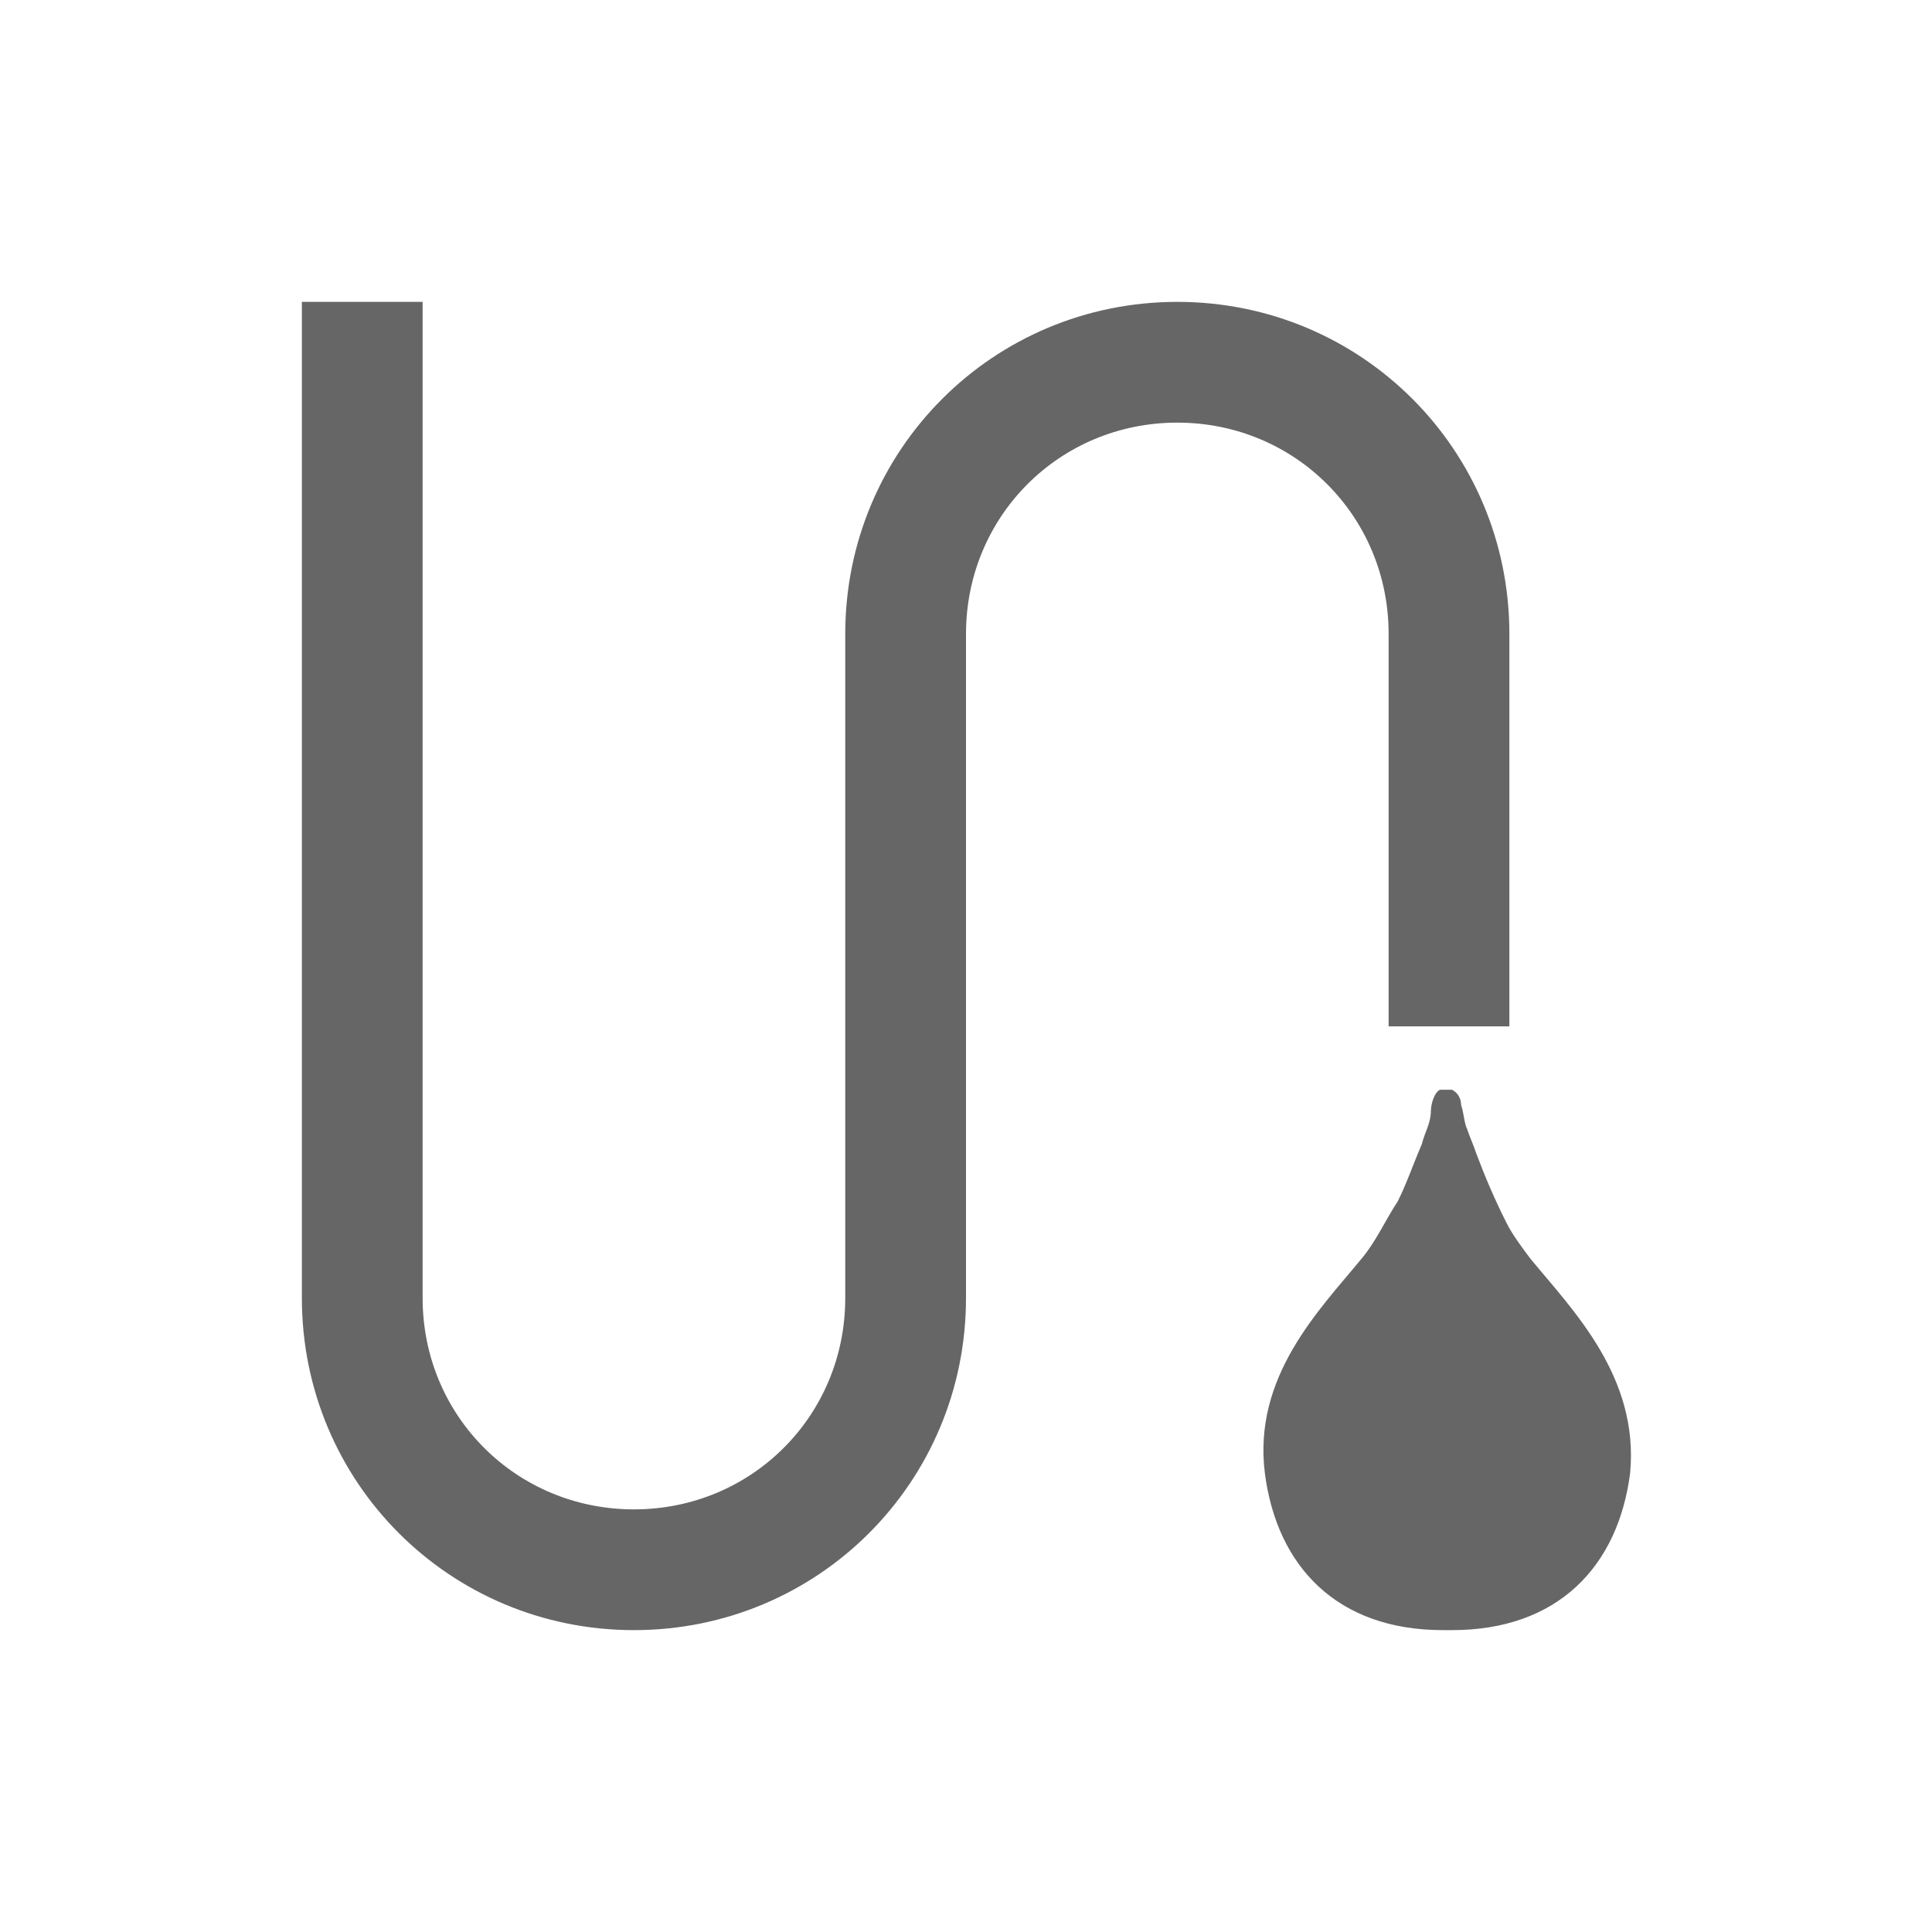 <?xml version="1.0" encoding="utf-8"?>
<!-- Generator: Adobe Illustrator 22.0.1, SVG Export Plug-In . SVG Version: 6.00 Build 0)  -->
<svg version="1.1" id="图层_1" xmlns="http://www.w3.org/2000/svg" xmlns:xlink="http://www.w3.org/1999/xlink" x="0px" y="0px"
	 viewBox="0 0 64 64" style="enable-background:new 0 0 64 64;" xml:space="preserve">
<style type="text/css">
	.st0{fill-rule:evenodd;clip-rule:evenodd;fill:#666666;}
	.st1{fill-rule:evenodd;clip-rule:evenodd;fill:#56AFEC;}
	.st2{fill:#F21259;}
	.st3{fill-rule:evenodd;clip-rule:evenodd;fill:#E6ECF0;}
	.st4{fill-rule:evenodd;clip-rule:evenodd;fill:#FFCC4C;}
	.st5{fill-rule:evenodd;clip-rule:evenodd;fill:#E000E0;}
</style>
<path class="st0" d="M54,48.8c-0.4,3.1-2.4,5.2-5.9,5.2c0,0-0.1,0-0.1,0c0,0,0.1,0,0.1,0h-0.3c0,0,0.1,0,0.1,0c0,0-0.1,0-0.1,0
	c-3.5,0-5.5-2.1-5.9-5.2c-0.4-3.2,1.8-5.4,3.2-7.1c0.5-0.6,0.8-1.3,1.2-1.9c0.3-0.6,0.5-1.2,0.8-1.9c0.1-0.4,0.3-0.7,0.3-1.1
	c0-0.2,0.1-0.6,0.3-0.7c0.1,0,0.1,0,0.2,0c0.1,0,0.1,0,0.2,0c0.2,0.1,0.3,0.3,0.3,0.5c0.1,0.3,0.1,0.6,0.2,0.8
	c0.1,0.3,0.2,0.5,0.3,0.8c0.3,0.8,0.6,1.5,1,2.3c0.2,0.4,0.5,0.8,0.8,1.2C52.1,43.4,54.3,45.6,54,48.8z M46,21c0-3.9-3.1-7-7-7
	s-7,3.1-7,7v22c0,6.1-4.9,11-11,11s-11-4.9-11-11V10h4v33c0,3.9,3.1,7,7,7s7-3.1,7-7V21c0-6.1,4.9-11,11-11s11,4.9,11,11v13h-4V21z"
	/>
</svg>
